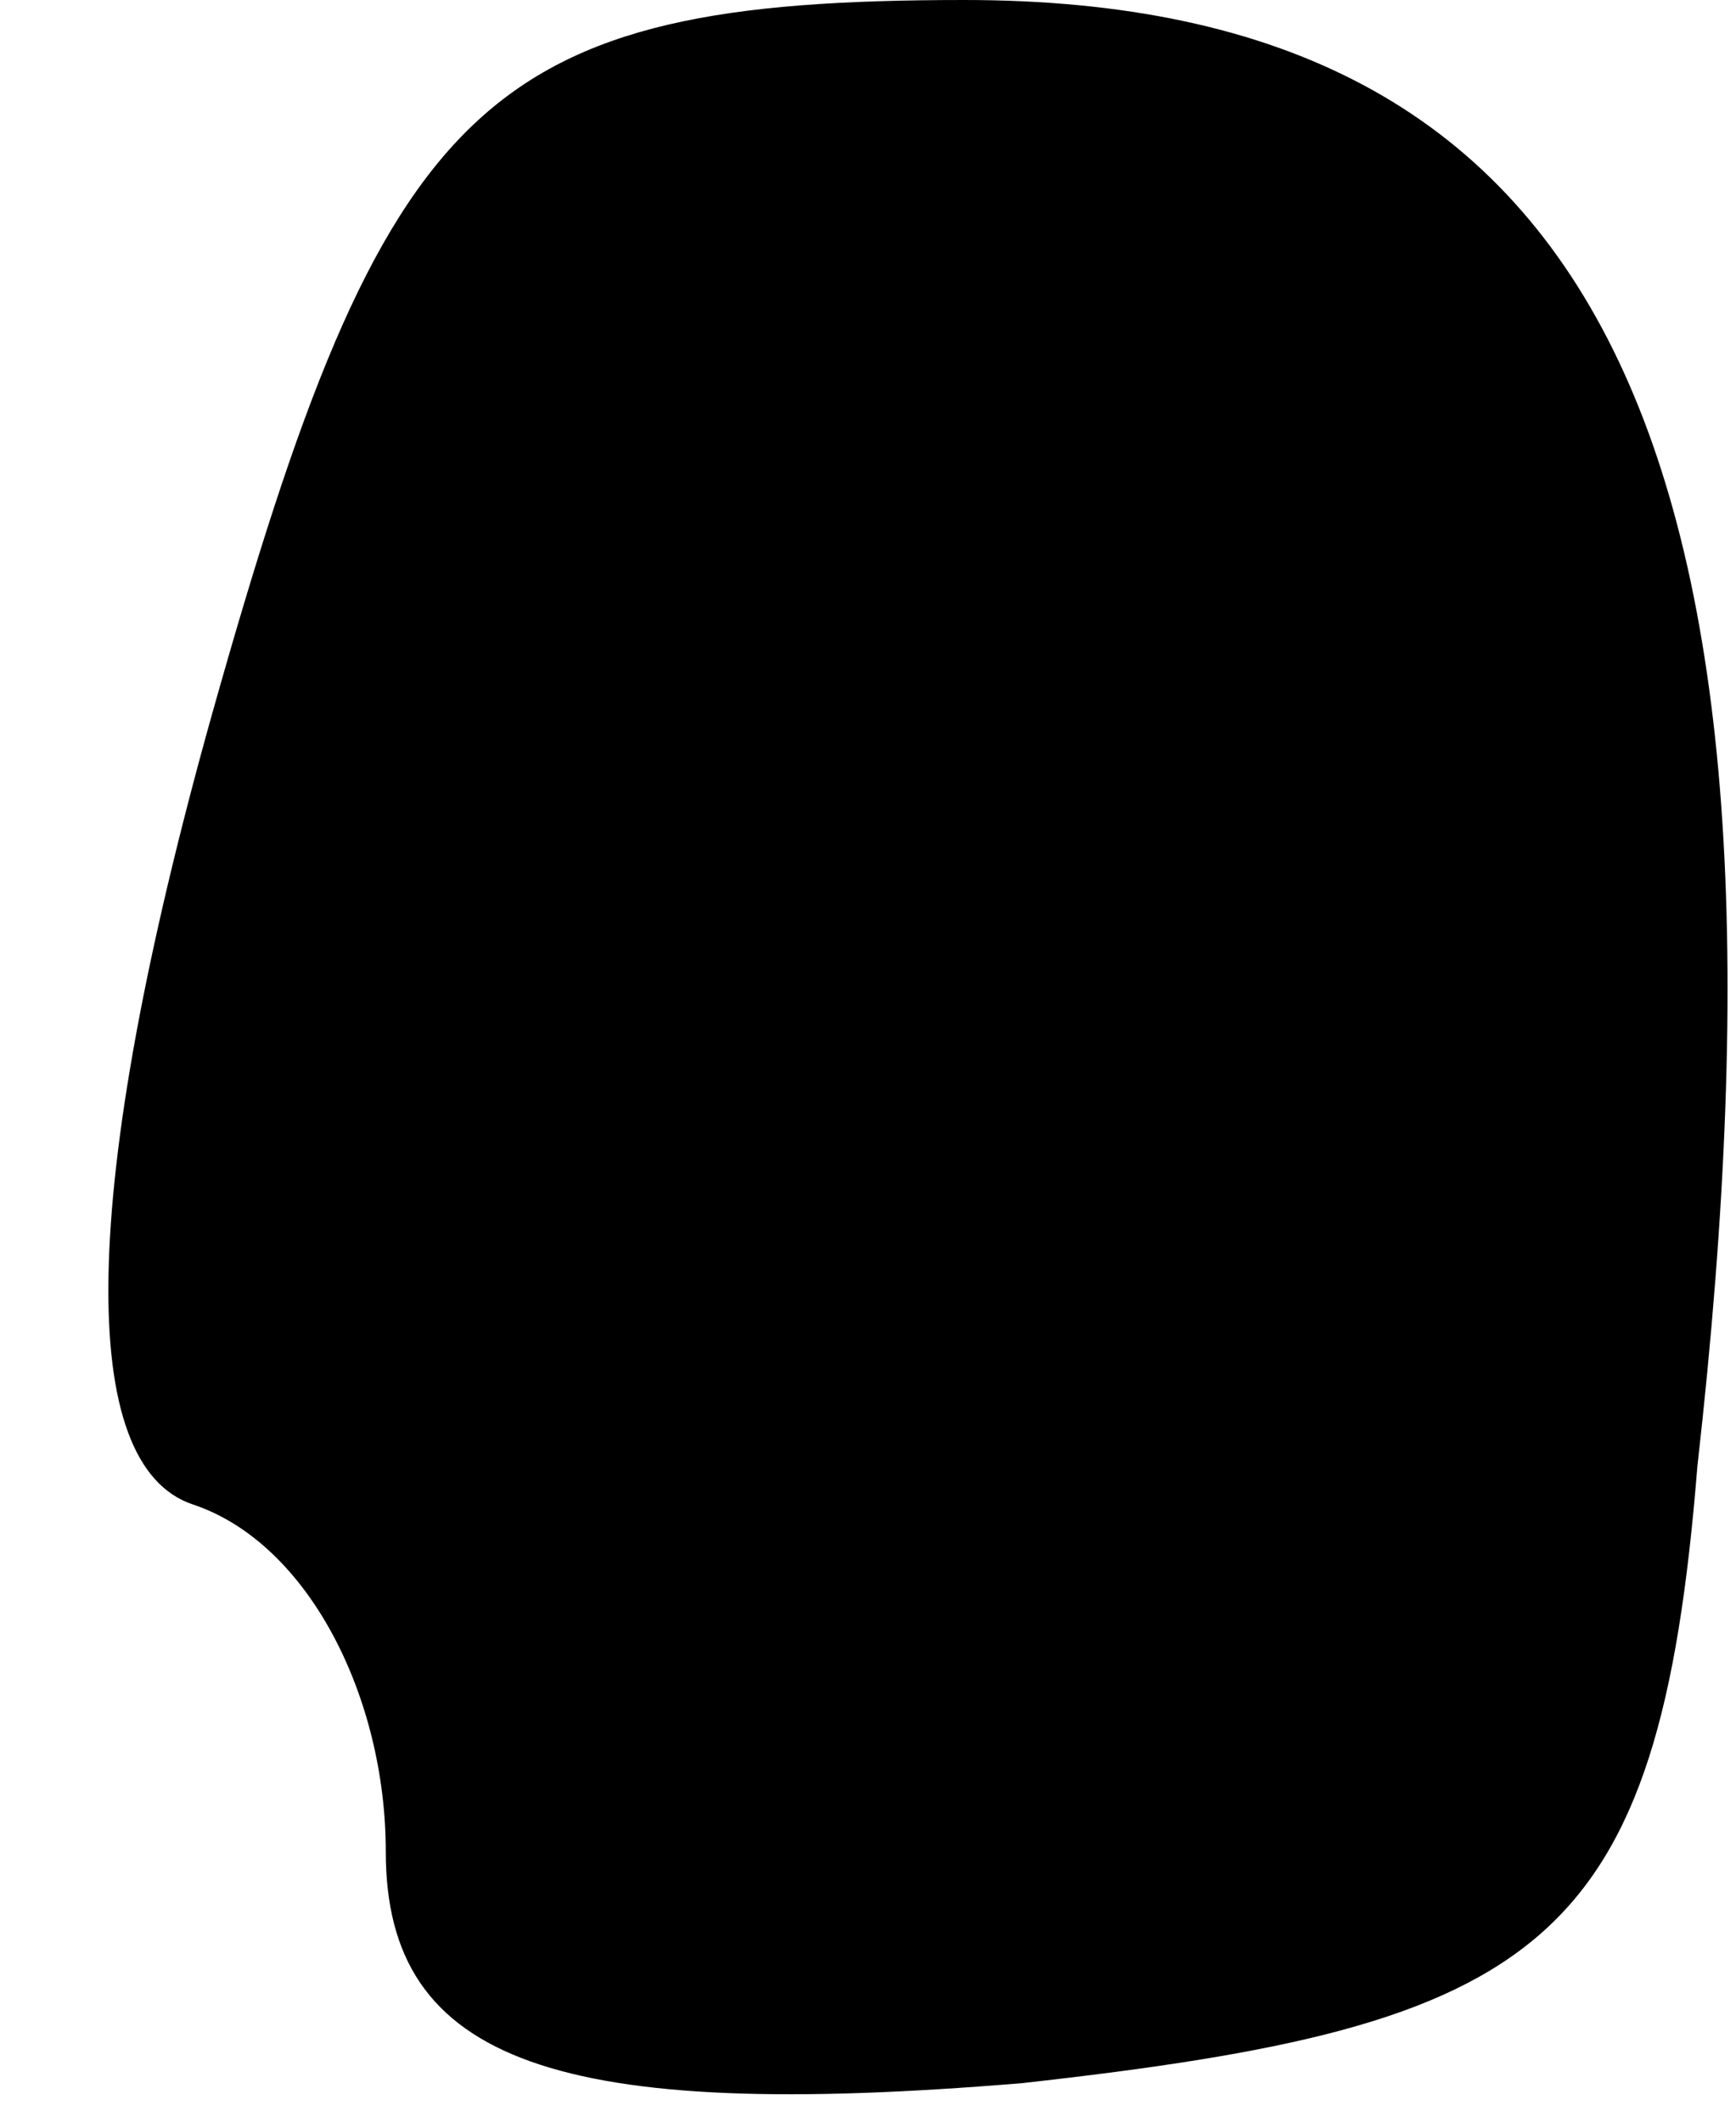 <?xml version="1.0" standalone="no"?>
<!DOCTYPE svg PUBLIC "-//W3C//DTD SVG 20010904//EN"
 "http://www.w3.org/TR/2001/REC-SVG-20010904/DTD/svg10.dtd">
<svg version="1.0" xmlns="http://www.w3.org/2000/svg"
 width="9pt" height="11pt" viewBox="0 0 9 11"
 preserveAspectRatio="xMidYMid meet">
<g transform="translate(0,11) scale(0.1,-0.1)"
fill="#000000" stroke="none">
<path fill="#000000" stroke="none" d="M11 73 c-7 -25 -7 -39 -1 -41 6 -2 10
-10 10 -18 0 -11 9 -14 33 -12 27 3 33 7 35 32 6 53 -5 76 -38 76 -25 0 -30
-5 -39 -37z"/>
</g>
</svg>
